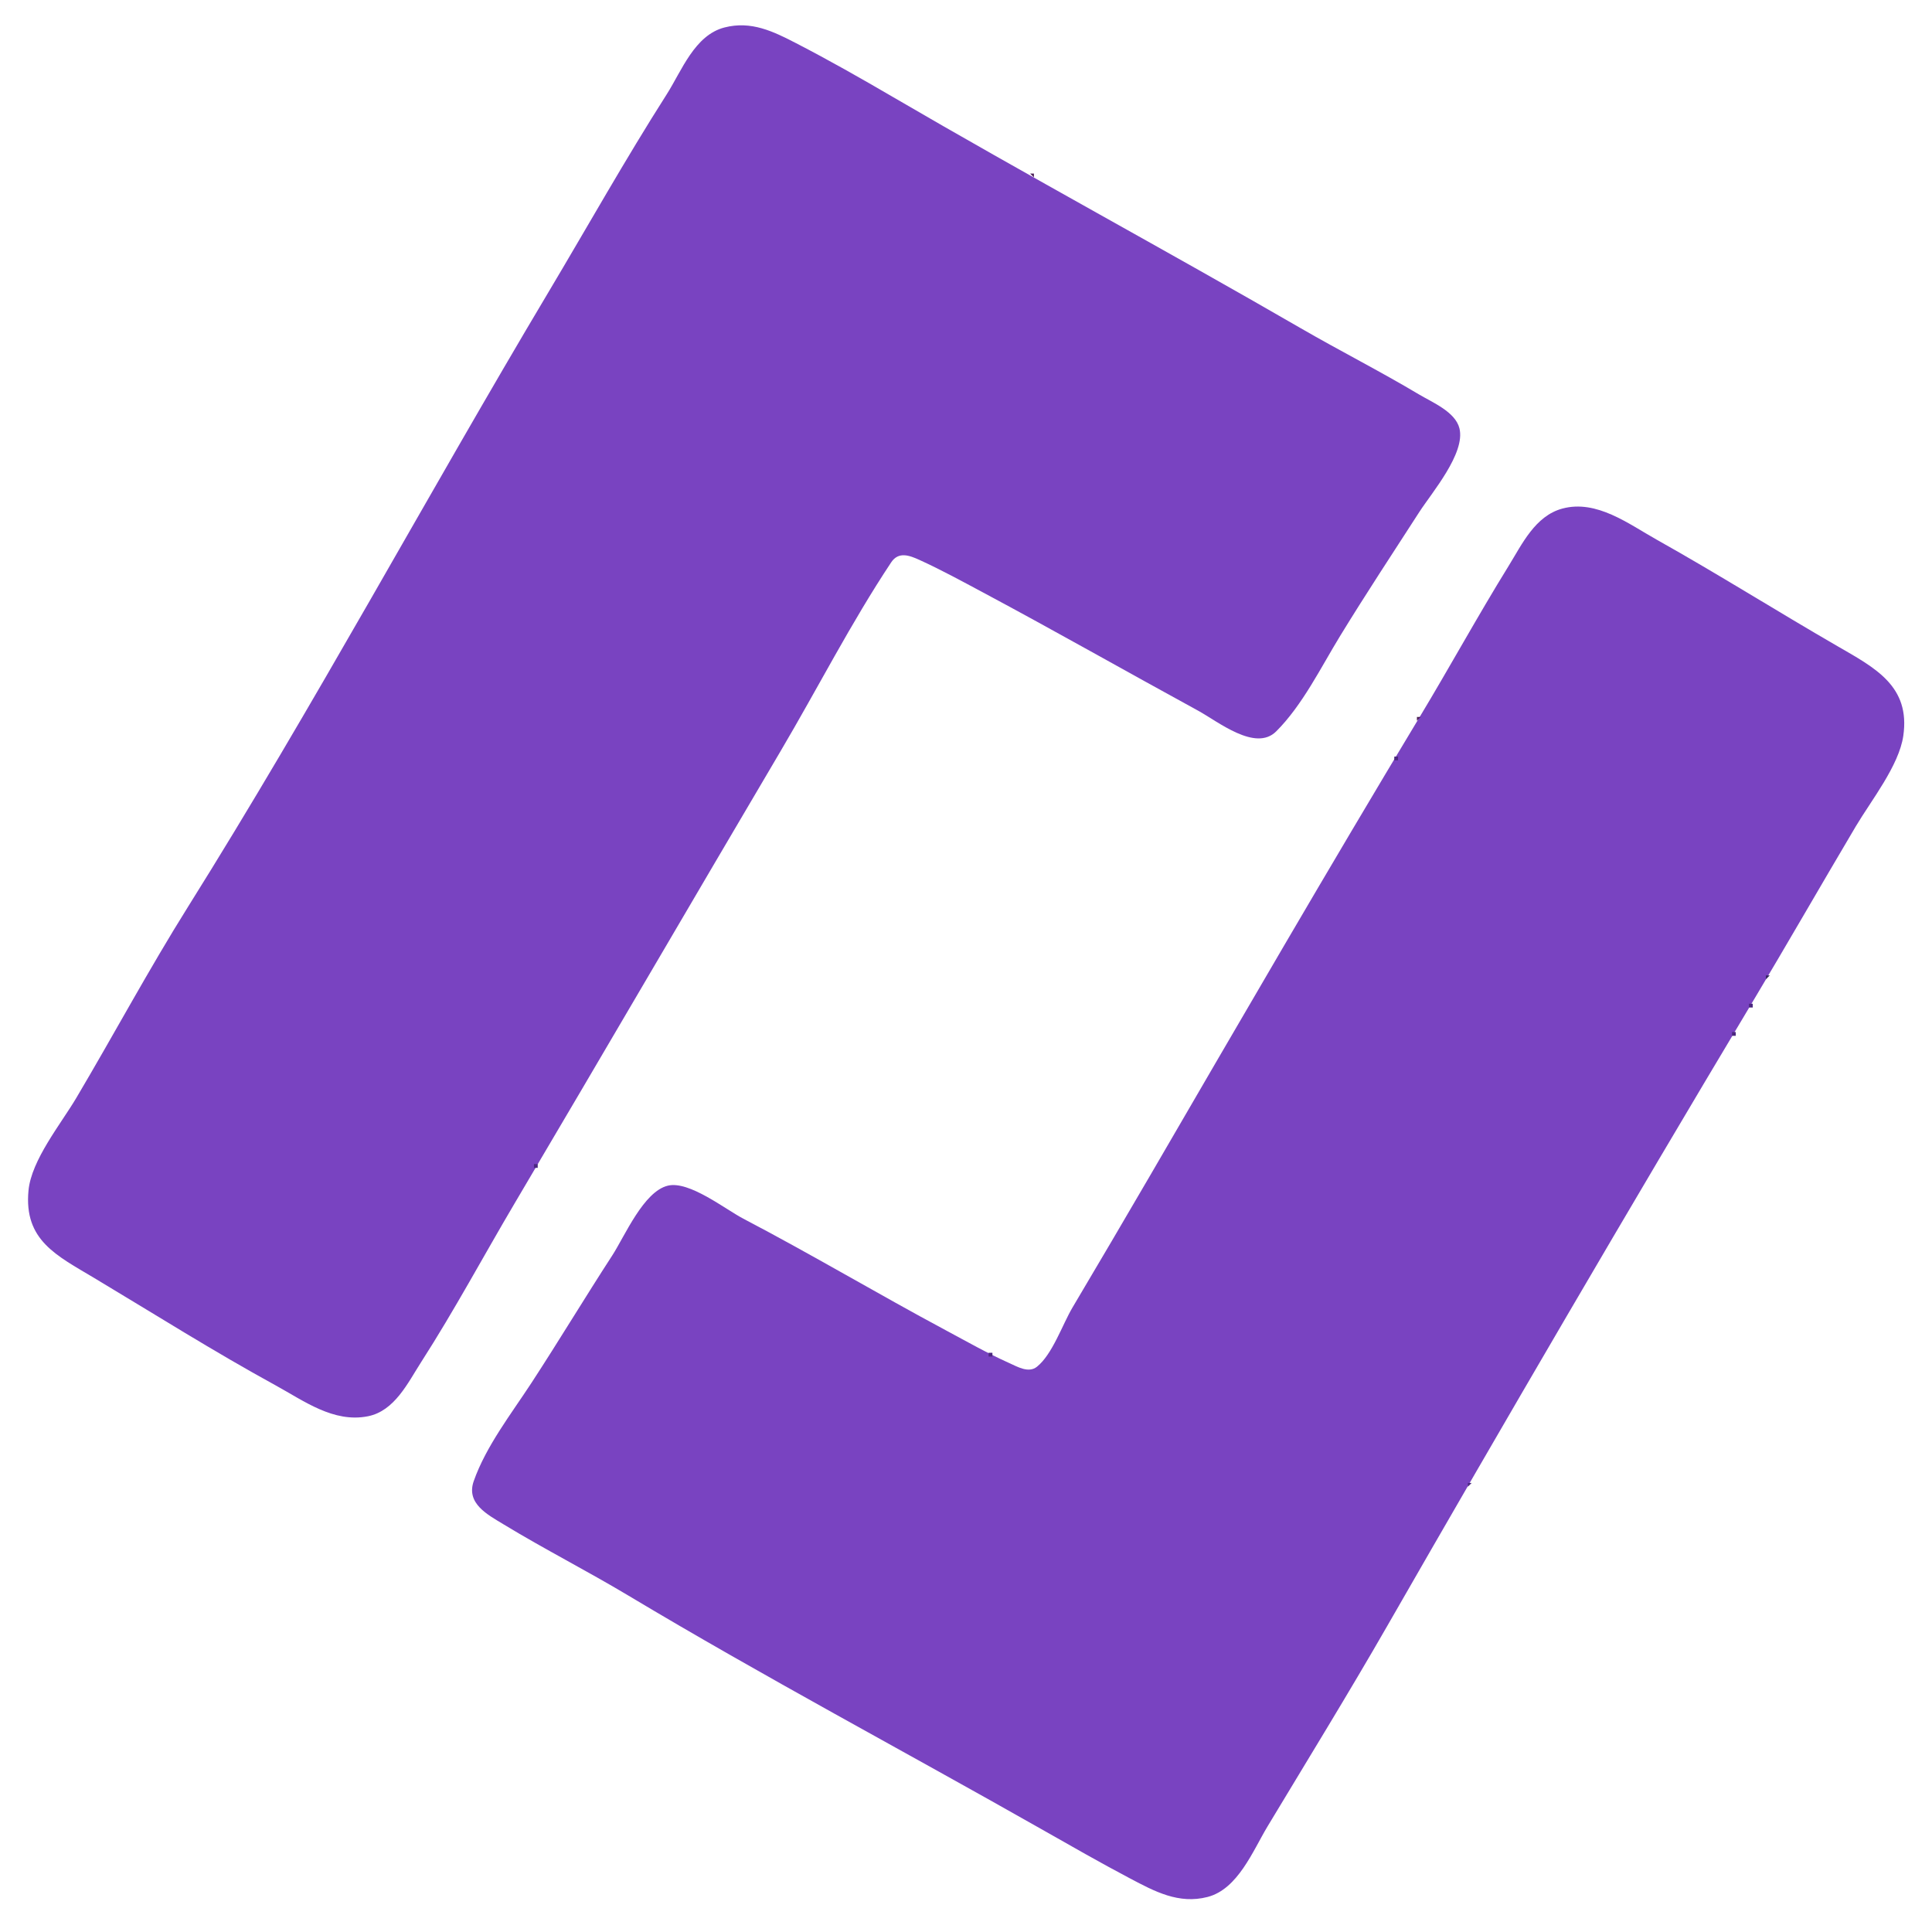 <?xml version="1.0" standalone="yes"?>
<svg xmlns="http://www.w3.org/2000/svg" width="1024" height="1024">
<path style="fill:#7943c1; stroke:none;" d="M384 14.557C368.132 18.643 361.316 37.536 353.368 50C331.456 84.363 311.47 119.998 290.604 155C226.219 263.005 166.317 374.223 99.572 480.75C78.839 513.84 60.319 548.381 40.397 582C32.255 595.738 16.636 614.816 15.104 631C12.604 657.416 29.981 665.415 50 677.4C81.866 696.477 113.425 716.401 146 734.23C161.084 742.486 176.743 754.249 194.961 750.661C209.182 747.86 216.211 732.836 223.18 722C240.892 694.459 256.457 665.357 273.133 637.169C320.165 557.669 366.776 477.651 413.796 398C433.329 364.913 451.088 330.042 472.349 298.059C476.232 292.216 481.957 294.328 487.285 296.754C498.77 301.982 509.86 308.052 520.996 314C559.233 334.424 596.947 355.895 635 376.661C645.522 382.403 665.401 398.602 676.385 387.671C690.318 373.804 700.097 353.73 710.281 337.089C723.818 314.971 738.163 293.21 752.232 271.424C758.907 261.089 776.846 240.218 773.525 227.001C771.318 218.22 759.096 213.235 752 209.001C731.471 196.75 710.096 185.917 689.424 173.961C617.652 132.449 544.604 93.067 473 51.255C456.193 41.44 439.3 31.851 422 22.919C409.869 16.655 398.172 10.908 384 14.557z"/>
<path style="fill:#01f701; stroke:none;" d="M455 39L456 40L455 39z"/>
<path style="fill:#30235b; stroke:none;" d="M474.667 52.333L475.333 52.667L474.667 52.333z"/>
<path style="fill:#01f701; stroke:none;" d="M494 61L495 62L494 61z"/>
<path style="fill:#30235b; stroke:none;" d="M492.667 62.333L493.333 62.667L492.667 62.333z"/>
<path style="fill:#01f701; stroke:none;" d="M505 67L506 68L505 67M523 77L524 78L523 77M334 78L335 79L334 78M539 86L540 87L539 86z"/>
<path style="fill:#4d2057; stroke:none;" d="M546 92L548 94L548 92L546 92z"/>
<path style="fill:#01f701; stroke:none;" d="M549.667 92.333L550.333 92.667L549.667 92.333z"/>
<path style="fill:#4c2881; stroke:none;" d="M568.333 104.667L568.667 105.333L568.333 104.667z"/>
<path style="fill:#01f701; stroke:none;" d="M571 104L572 105L571 104M592 116L593 117L592 116M612 128L613 129L612 128z"/>
<path style="fill:#30235b; stroke:none;" d="M617.667 133.333L618.333 133.667L617.667 133.333z"/>
<path style="fill:#4c2881; stroke:none;" d="M641.667 147.333L642.333 147.667L641.667 147.333M665.667 160.333L666.333 160.667L665.667 160.333z"/>
<path style="fill:#01f701; stroke:none;" d="M675 163L676 164L675 163z"/>
<path style="fill:#30235b; stroke:none;" d="M686.667 172.333L687.333 172.667L686.667 172.333z"/>
<path style="fill:#4c2881; stroke:none;" d="M689.667 174.333L690.333 174.667L689.667 174.333z"/>
<path style="fill:#7943c1; stroke:none;" d="M828.089 269.554C813.644 273.437 806.701 288.471 799.576 300C783.3 326.334 768.421 353.527 752.441 380.036C704.018 460.365 656.842 541.828 609.614 622.999C596.001 646.397 582.25 669.716 568.452 693C563.091 702.048 557.831 717.795 549.61 724.397C545.164 727.966 539.214 724.372 534.911 722.445C523.286 717.242 512.302 710.975 501.039 704.941C465.128 685.702 430.098 664.831 393.999 645.938C384.281 640.852 365.299 625.736 354.004 628.423C341.103 631.492 331.126 655.224 324.502 665.428C309.983 687.794 296.231 710.675 281.656 733C271.022 749.289 257.594 766.516 251.094 785.004C246.907 796.912 258.447 802.802 267 807.997C288.654 821.148 311.272 832.649 333 845.659C404.902 888.711 479.126 928.122 552 969.502C567.588 978.354 583.139 987.267 599 995.637C611.977 1002.48 624.725 1009.38 640 1005.44C656.116 1001.29 664.056 980.951 671.845 968.004C693.049 932.757 714.671 897.668 735.15 862C798.467 751.719 862.764 641.549 928.049 532.46C946.797 501.134 964.975 469.435 983.603 438C991.659 424.406 1006.51 405.821 1008.79 390C1012.59 363.66 993.921 354.056 973.964 342.522C941.82 323.945 910.382 304.146 878 285.989C863.177 277.678 846.237 264.676 828.089 269.554z"/>
<path style="fill:#01f701; stroke:none;" d="M211 287L212 288L211 287M889 290L890 291L889 290M208 292L209 293L208 292z"/>
<path style="fill:#4c2881; stroke:none;" d="M891.667 294.333L892.333 294.667L891.667 294.333z"/>
<path style="fill:#01f701; stroke:none;" d="M482 296L483 297L482 296M737 297L738 298L737 297M489 299L490 300L489 299z"/>
<path style="fill:#30235b; stroke:none;" d="M900.667 299.333L901.333 299.667L900.667 299.333z"/>
<path style="fill:#4c2881; stroke:none;" d="M732.333 301.667L732.667 302.333L732.333 301.667M498.667 302.333L499.333 302.667L498.667 302.333z"/>
<path style="fill:#01f701; stroke:none;" d="M734 302L735 303L734 302M498 303L499 304L498 303z"/>
<path style="fill:#4c2881; stroke:none;" d="M915.667 308.333L916.333 308.667L915.667 308.333z"/>
<path style="fill:#01f701; stroke:none;" d="M925 311L926 312L925 311M542 327L543 328L542 327M960 332L961 333L960 332M554 334L555 335L554 334z"/>
<path style="fill:#4c2881; stroke:none;" d="M711.333 334.667L711.667 335.333L711.333 334.667z"/>
<path style="fill:#01f701; stroke:none;" d="M561 338L562 339L561 338M572 344L573 345L572 344M766 353L767 354L766 353M594 356L595 357L594 356M999 356L1000 357L999 356M598 358L599 359L598 358M763 358L764 359L763 358M759 365L760 366L759 365z"/>
<path style="fill:#4d2057; stroke:none;" d="M686.667 373.333L687.333 373.667L686.667 373.333z"/>
<path style="fill:#01f701; stroke:none;" d="M687 376L688 377L687 376M157 378L158 379L157 378z"/>
<path style="fill:#4d2057; stroke:none;" d="M751 380L751 382L753 380L751 380z"/>
<path style="fill:#4c2881; stroke:none;" d="M739 401L739 403L741 403L741 401L739 401M998.333 410.667L998.667 411.333L998.333 410.667z"/>
<path style="fill:#01f701; stroke:none;" d="M134 418L135 419L134 418M727 418L728 419L727 418M720 431L721 432L720 431M119 443L120 444L119 443M709 448L710 449L709 448M115 450L116 451L115 450M110 458L111 459L110 458M703 459L704 460L703 459M970 464L971 465L970 464M106 465L107 466L106 465z"/>
<path style="fill:#4c2881; stroke:none;" d="M964.333 469.667L964.667 470.333L964.333 469.667M369.333 471.667L369.667 472.333L369.333 471.667z"/>
<path style="fill:#01f701; stroke:none;" d="M964 474L965 475L964 474M691 480L692 481L691 480M959 482L960 483L959 482M91 491L92 492L91 491z"/>
<path style="fill:#30235b; stroke:none;" d="M357.333 492.667L357.667 493.333L357.333 492.667z"/>
<path style="fill:#01f701; stroke:none;" d="M953 492L954 493L953 492z"/>
<path style="fill:#4c2881; stroke:none;" d="M950.333 493.667L950.667 494.333L950.333 493.667z"/>
<path style="fill:#01f701; stroke:none;" d="M950 497L951 498L950 497M85 501L86 502L85 501z"/>
<path style="fill:#4d2057; stroke:none;" d="M350.333 504.667L350.667 505.333L350.333 504.667z"/>
<path style="fill:#01f701; stroke:none;" d="M676 505L677 506L676 505M80 509L81 510L80 509M943 510L944 511L943 510M347 514L348 515L347 514M940 515L941 516L940 515z"/>
<path style="fill:#30235b; stroke:none;" d="M936 517L936 519L938 517L936 517z"/>
<path style="fill:#01f701; stroke:none;" d="M938 518L939 519L938 518M73 522L74 523L73 522z"/>
<path style="fill:#4d2057; stroke:none;" d="M933.667 522.333L934.333 522.667L933.667 522.333z"/>
<path style="fill:#01f701; stroke:none;" d="M70 527L71 528L70 527z"/>
<path style="fill:#30235b; stroke:none;" d="M336.333 528.667L336.667 529.333L336.333 528.667z"/>
<path style="fill:#01f701; stroke:none;" d="M932 528L933 529L932 528z"/>
<path style="fill:#4c2881; stroke:none;" d="M929.333 529.667L929.667 530.333L929.333 529.667z"/>
<path style="fill:#01f701; stroke:none;" d="M336 532L337 533L336 532z"/>
<path style="fill:#4c2881; stroke:none;" d="M927 532L927 534L929 534L929 532L927 532z"/>
<path style="fill:#01f701; stroke:none;" d="M64 537L65 538L64 537z"/>
<path style="fill:#4c2881; stroke:none;" d="M327.333 543.667L327.667 544.333L327.333 543.667z"/>
<path style="fill:#01f701; stroke:none;" d="M59 545L60 546L59 545z"/>
<path style="fill:#4c2881; stroke:none;" d="M918 547L918 549L920 549L920 547L918 547z"/>
<path style="fill:#01f701; stroke:none;" d="M917 554L918 555L917 554M53 555L54 556L53 555M320 560L321 561L320 560M913 561L914 562L913 561z"/>
<path style="fill:#4d2057; stroke:none;" d="M908.333 565.667L908.667 566.333L908.333 565.667z"/>
<path style="fill:#01f701; stroke:none;" d="M908 569L909 570L908 569M314 571L315 572L314 571M904 576L905 577L904 576M303 588L304 589L303 588z"/>
<path style="fill:#30235b; stroke:none;" d="M889.333 598.667L889.667 599.333L889.333 598.667z"/>
<path style="fill:#01f701; stroke:none;" d="M296 601L297 602L296 601M889 601L890 602L889 601z"/>
<path style="fill:#4c2881; stroke:none;" d="M283 617L283 619L285 619L285 617L283 617M273.333 635.667L273.667 636.333L273.333 635.667z"/>
<path style="fill:#01f701; stroke:none;" d="M336 643L337 644L336 643M269 646L270 647L269 646z"/>
<path style="fill:#30235b; stroke:none;" d="M263.333 653.667L263.667 654.333L263.333 653.667z"/>
<path style="fill:#01f701; stroke:none;" d="M264 654L265 655L264 654M425 661L426 662L425 661M24 663L25 664L24 663M429 663L430 664L429 663M257 666L258 667L257 666z"/>
<path style="fill:#30235b; stroke:none;" d="M254.333 668.667L254.667 669.333L254.333 668.667z"/>
<path style="fill:#01f701; stroke:none;" d="M248 681L249 682L248 681M469 685L470 686L469 685M63 687L64 688L63 687M481 692L482 693L481 692M73 693L74 694L73 693M827 707L828 708L827 707M98 708L99 709L98 708M525 716L526 717L525 716M289 717L290 718L289 717z"/>
<path style="fill:#4c2881; stroke:none;" d="M524 717L524 719L526 719L526 717L524 717z"/>
<path style="fill:#01f701; stroke:none;" d="M286 722L287 723L286 722M541 723L542 724L541 723M812 732L813 733L812 732z"/>
<path style="fill:#4c2881; stroke:none;" d="M791.333 765.667L791.667 766.333L791.333 765.667z"/>
<path style="fill:#4d2057; stroke:none;" d="M787.333 771.667L787.667 772.333L787.333 771.667z"/>
<path style="fill:#4c2881; stroke:none;" d="M778 786L778 788L780 786L778 786z"/>
<path style="fill:#01f701; stroke:none;" d="M322 841L323 842L322 841M348 856L349 857L348 856z"/>
<path style="fill:#4c2881; stroke:none;" d="M354.667 857.333L355.333 857.667L354.667 857.333z"/>
<path style="fill:#30235b; stroke:none;" d="M726.333 875.667L726.667 876.333L726.333 875.667z"/>
<path style="fill:#4c2881; stroke:none;" d="M717.333 890.667L717.667 891.333L717.333 890.667z"/>
<path style="fill:#01f701; stroke:none;" d="M411 891L412 892L411 891z"/>
<path style="fill:#4d2057; stroke:none;" d="M715.333 893.667L715.667 894.333L715.333 893.667z"/>
<path style="fill:#01f701; stroke:none;" d="M431 903L432 904L431 903z"/>
<path style="fill:#30235b; stroke:none;" d="M705.333 911.667L705.667 912.333L705.333 911.667z"/>
<path style="fill:#01f701; stroke:none;" d="M463 921L464 922L463 921M473 927L474 928L473 927M484 933L485 934L484 933M689 941L690 942L689 941M518 952L519 953L518 952z"/>
<path style="fill:#4c2881; stroke:none;" d="M530.667 957.333L531.333 957.667L530.667 957.333z"/>
<path style="fill:#01f701; stroke:none;" d="M529 958L530 959L529 958M532 960L533 961L532 960z"/>
<path style="fill:#4c2881; stroke:none;" d="M674.333 962.667L674.667 963.333L674.333 962.667z"/>
<path style="fill:#01f701; stroke:none;" d="M568 980L570 982L568 980z"/>
</svg>
